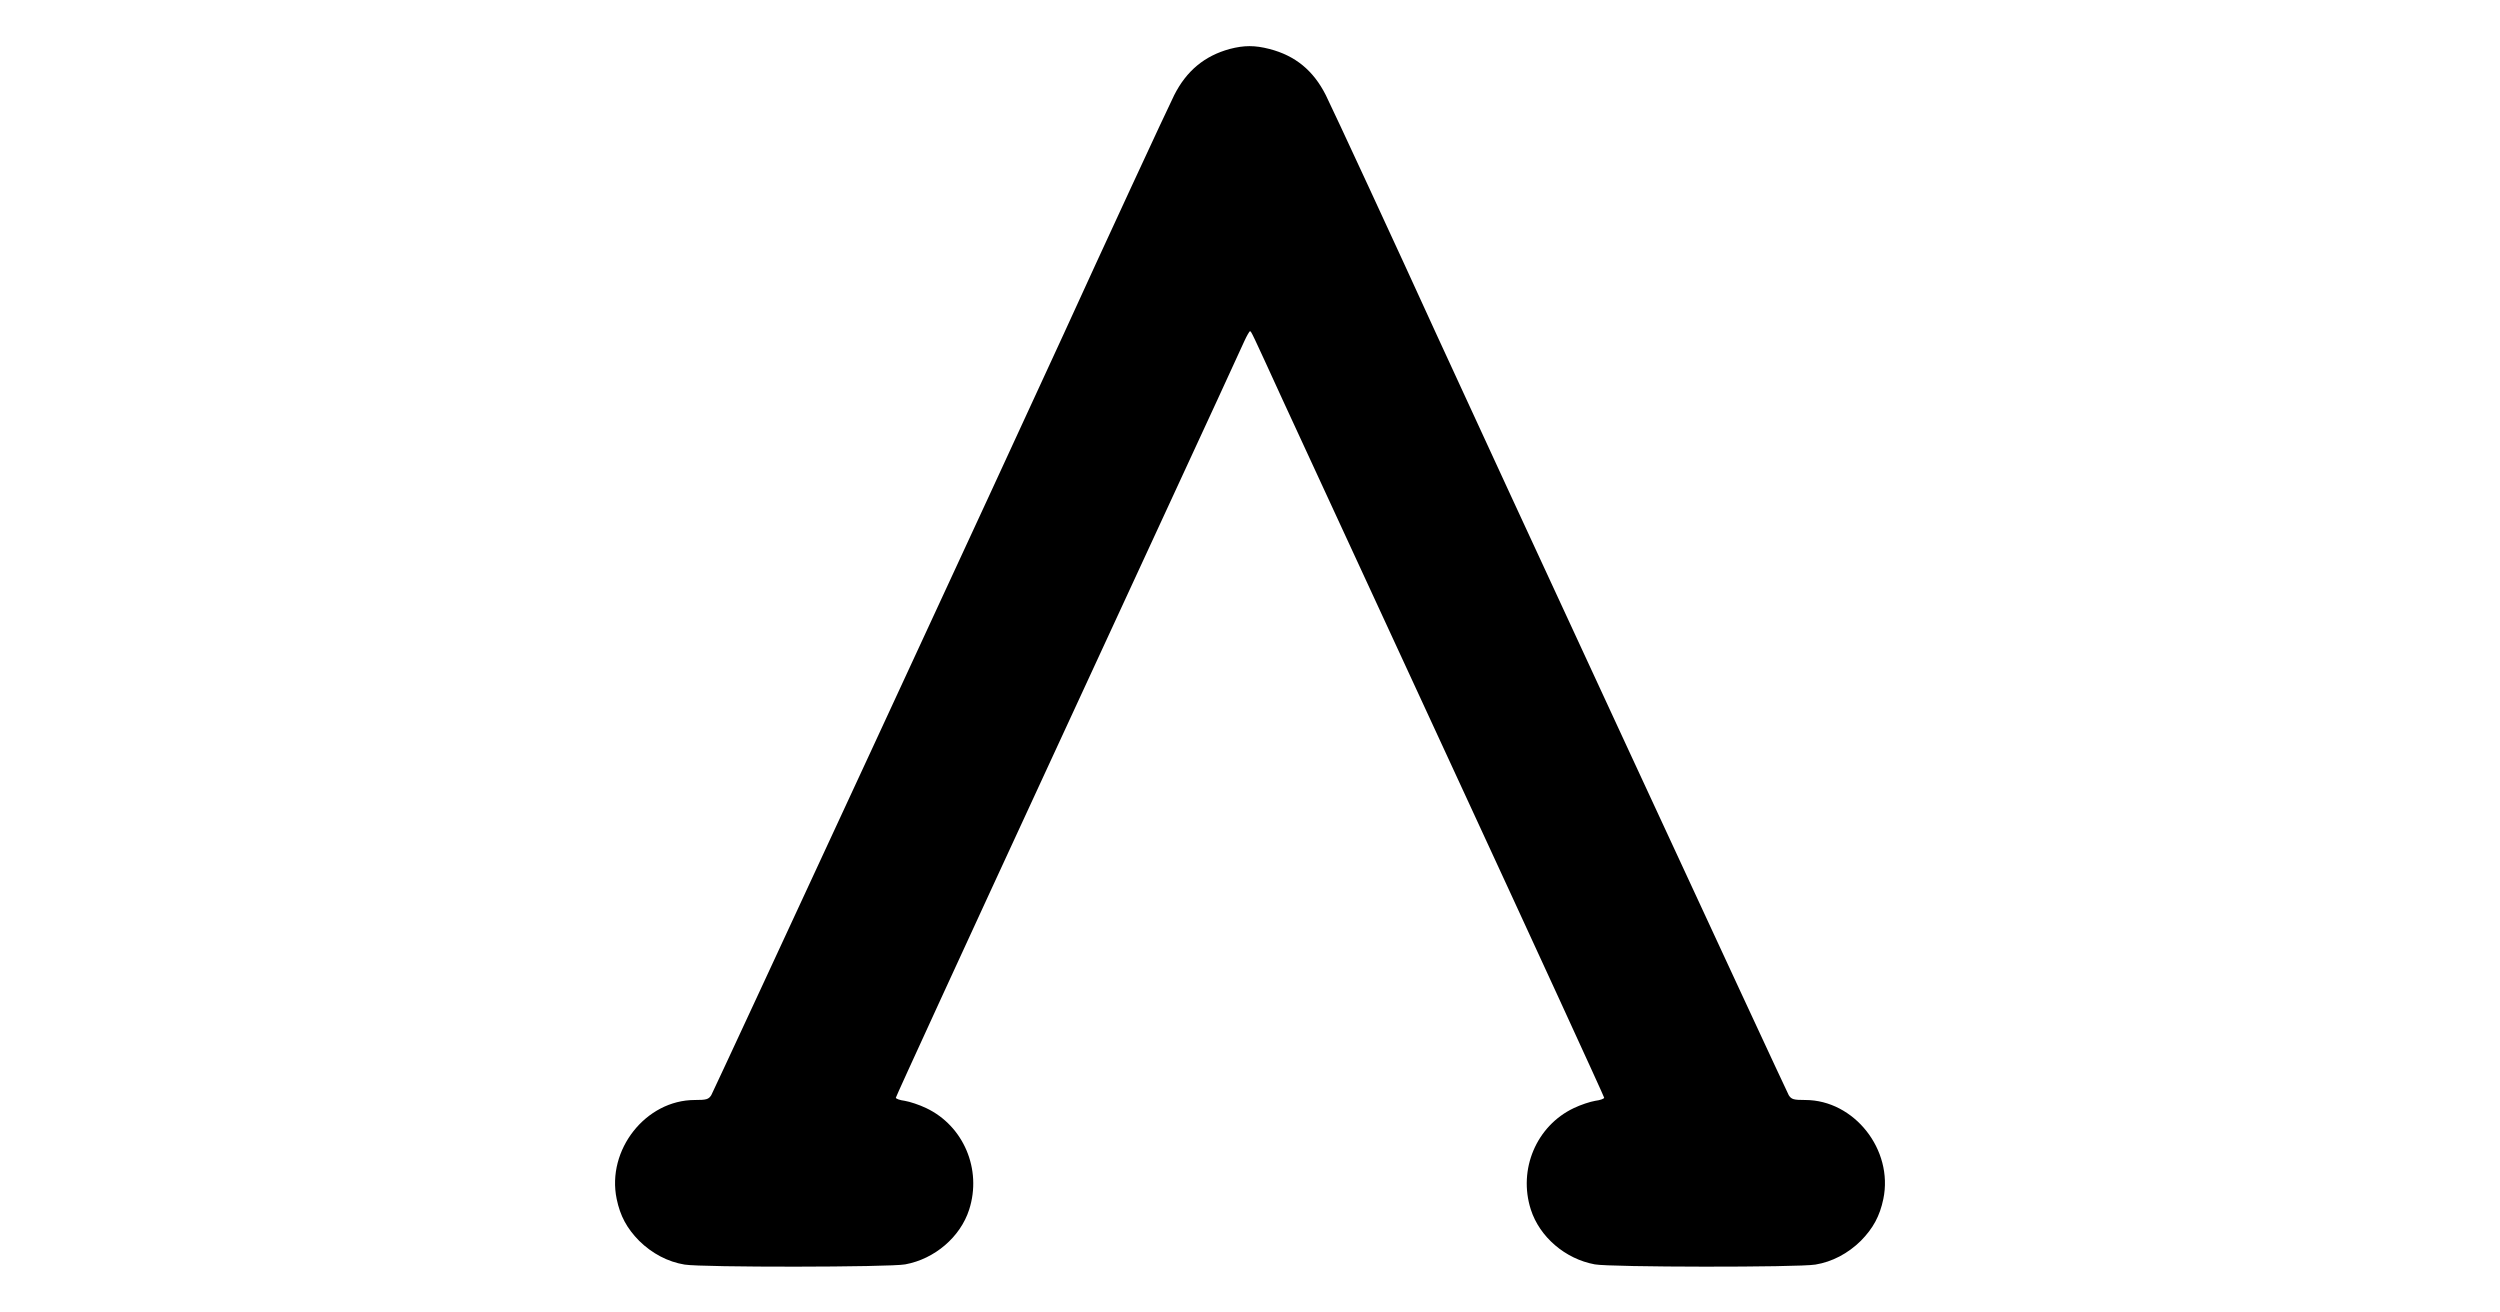 <?xml version="1.0" standalone="no"?>
<!DOCTYPE svg PUBLIC "-//W3C//DTD SVG 20010904//EN"
 "http://www.w3.org/TR/2001/REC-SVG-20010904/DTD/svg10.dtd">
<svg version="1.0" xmlns="http://www.w3.org/2000/svg"
 width="1200pt" height="630pt" viewBox="0 0 1200 630"
 preserveAspectRatio="xMidYMid meet">
<g transform="translate(0,630) scale(0.1,-0.1)"
fill="#000000" stroke="none">
<path d="M5903 6065 c-121 -33 -208 -105 -267 -222 -32 -64 -343 -735 -532
-1150 -213 -466 -1680 -3634 -1690 -3650 -13 -20 -23 -23 -79 -23 -235 0 -424
-239 -375 -475 17 -82 49 -141 108 -201 62 -61 138 -101 218 -114 83 -14 985
-13 1059 1 142 26 265 132 307 263 62 193 -27 402 -206 487 -33 16 -79 31
-103 35 -24 3 -43 10 -43 15 0 5 331 726 736 1602 797 1725 773 1673 808 1749
48 105 107 234 129 281 12 26 24 47 27 47 6 0 6 0 157 -330 44 -96 57 -123
807 -1747 405 -876 736 -1597 736 -1602 0 -5 -19 -12 -43 -15 -24 -4 -70 -19
-103 -35 -179 -85 -268 -294 -206 -487 42 -131 165 -237 307 -263 74 -14 976
-15 1059 -1 80 13 156 53 218 114 59 60 91 119 108 201 49 236 -140 475 -375
475 -56 0 -66 3 -79 23 -10 16 -1477 3184 -1690 3650 -189 415 -500 1086 -532
1150 -60 119 -147 190 -271 222 -70 18 -121 18 -190 0z"/>
</g>
</svg>
